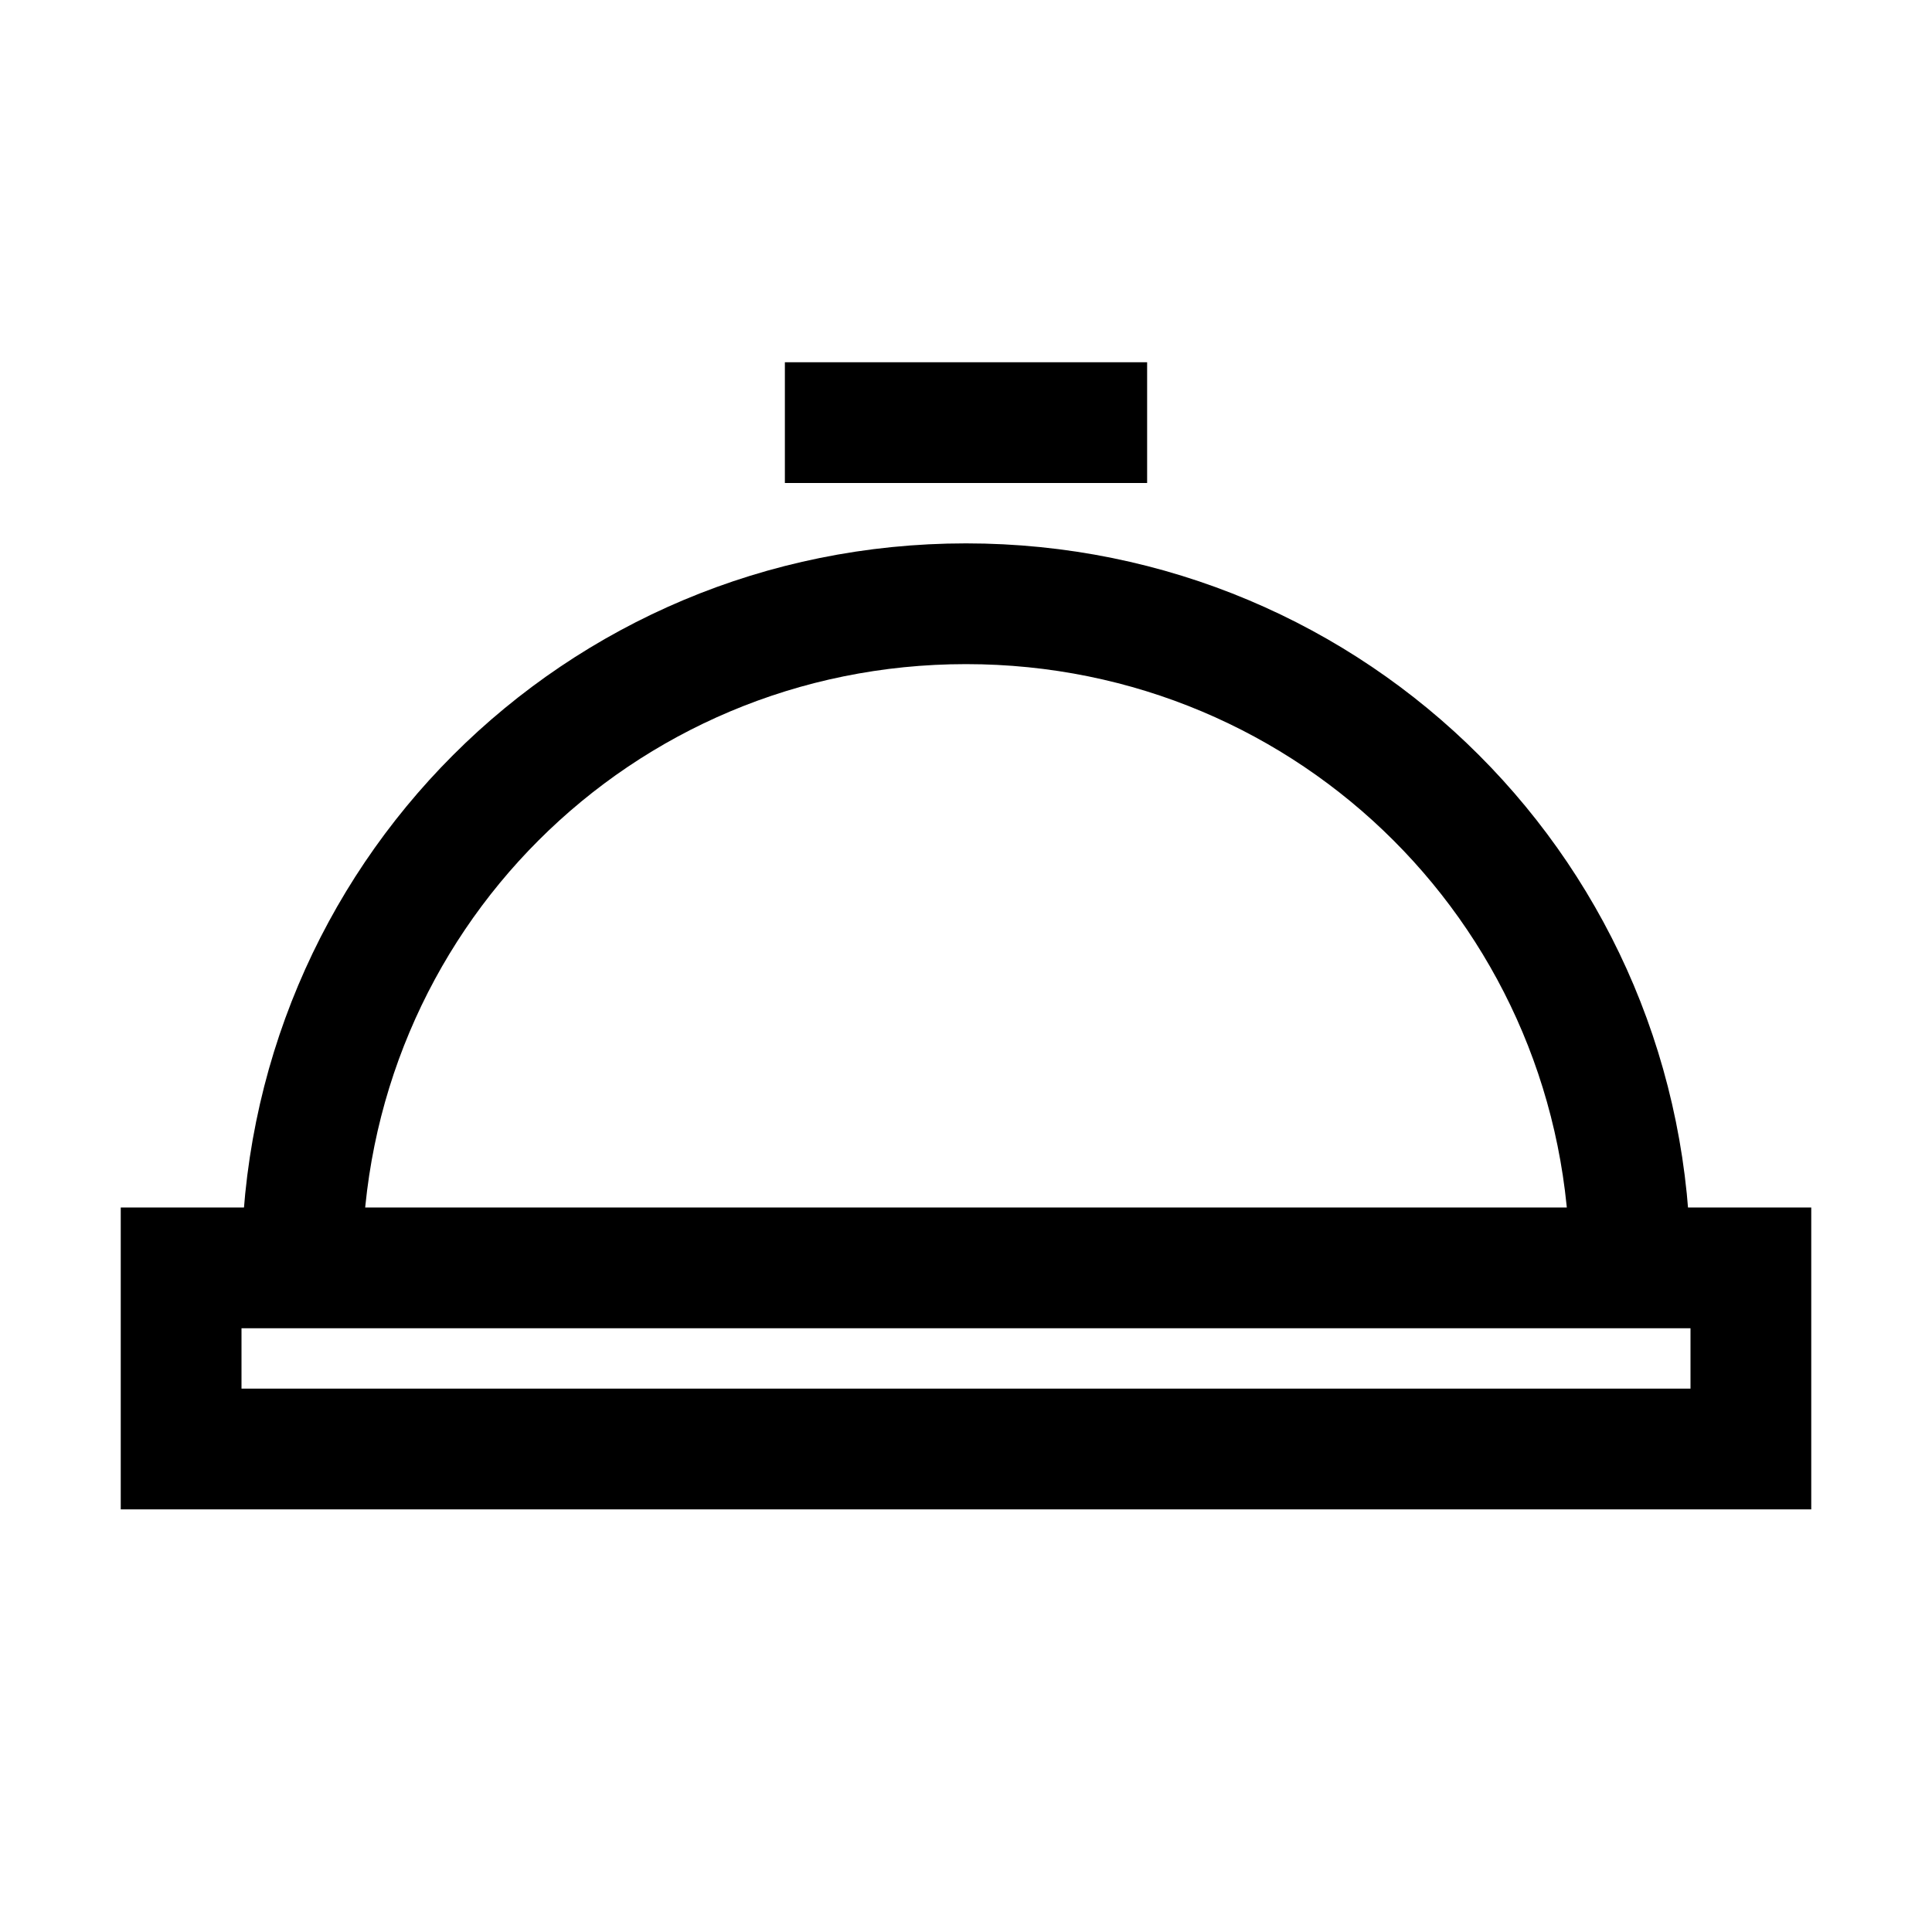 <?xml version="1.0" encoding="utf-8"?>
<!-- Generator: Adobe Illustrator 18.1.1, SVG Export Plug-In . SVG Version: 6.00 Build 0)  -->
<svg version="1.1" id="Layer_1" xmlns="http://www.w3.org/2000/svg" xmlns:xlink="http://www.w3.org/1999/xlink" x="0px" y="0px"
	 viewBox="0 0 32 32" enable-background="new 0 0 32 32" xml:space="preserve">
<rect x="3" y="21" fill="none" stroke="#000000" stroke-width="2" stroke-miterlimit="10" width="26" height="3"/>
<path fill="none" stroke="#000000" stroke-width="2" stroke-miterlimit="10" d="M5,21c0-6.1,4.9-11,11-11s11,4.9,11,11"/>
<line fill="none" stroke="#000000" stroke-width="2" stroke-miterlimit="10" x1="13" y1="7" x2="19" y2="7"/>
</svg>
